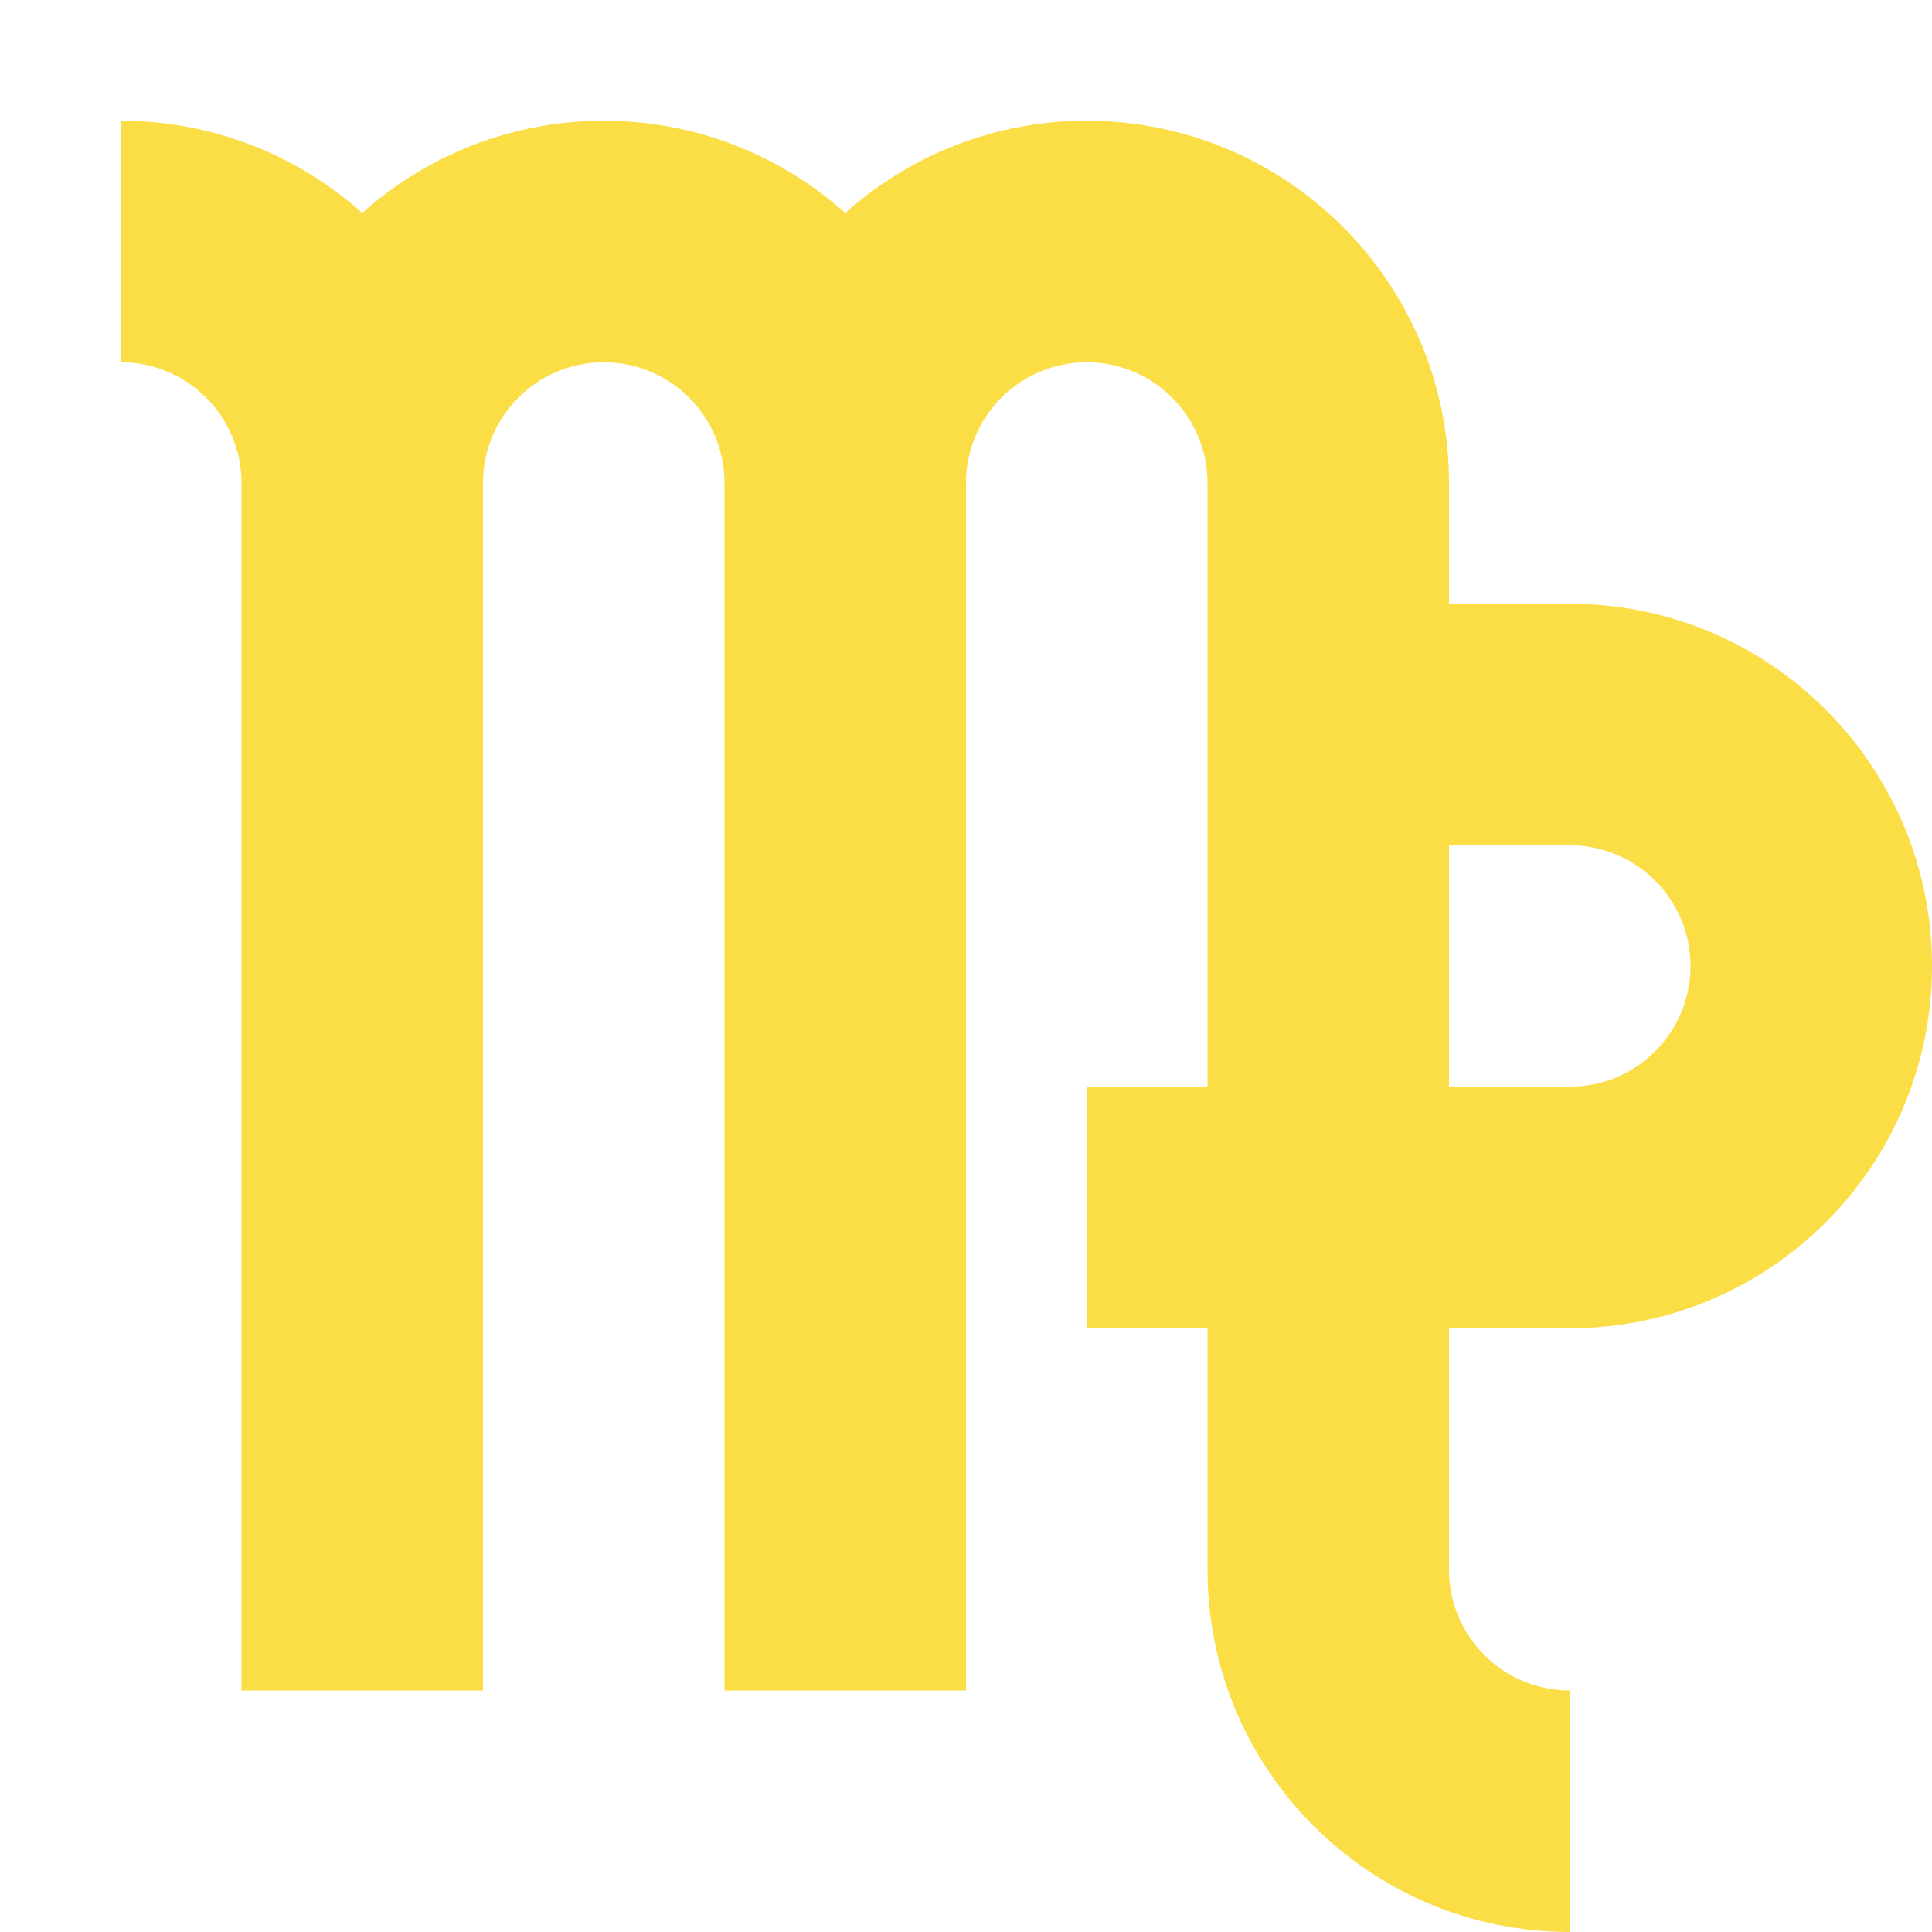 <!DOCTYPE svg PUBLIC "-//W3C//DTD SVG 1.1//EN" "http://www.w3.org/Graphics/SVG/1.1/DTD/svg11.dtd">
<!-- Uploaded to: SVG Repo, www.svgrepo.com, Transformed by: SVG Repo Mixer Tools -->
<svg width="800px" height="800px" viewBox="0 0 16 16" fill="none" xmlns="http://www.w3.org/2000/svg">
<g id="SVGRepo_bgCarrier" stroke-width="0"/>
<g id="SVGRepo_tracerCarrier" stroke-linecap="round" stroke-linejoin="round"/>
<g id="SVGRepo_iconCarrier"> <path fill-rule="evenodd" clip-rule="evenodd" d="M1 3C1.552 3 2 3.448 2 4V14H4V4C4 3.448 4.448 3 5 3C5.552 3 6 3.448 6 4V14H8V4C8 3.448 8.448 3 9 3C9.552 3 10 3.448 10 4V9H9V11H10V13C10 14.657 11.343 16 13 16V14C12.448 14 12 13.552 12 13V11H13C14.657 11 16 9.657 16 8C16 6.343 14.657 5 13 5H12V4C12 2.343 10.657 1 9 1C8.232 1 7.531 1.289 7 1.764C6.469 1.289 5.768 1 5 1C4.232 1 3.531 1.289 3 1.764C2.469 1.289 1.768 1 1 1V3ZM12 7V9H13C13.552 9 14 8.552 14 8C14 7.448 13.552 7 13 7H12Z" fill="#fbdd46"/> </g>
</svg>